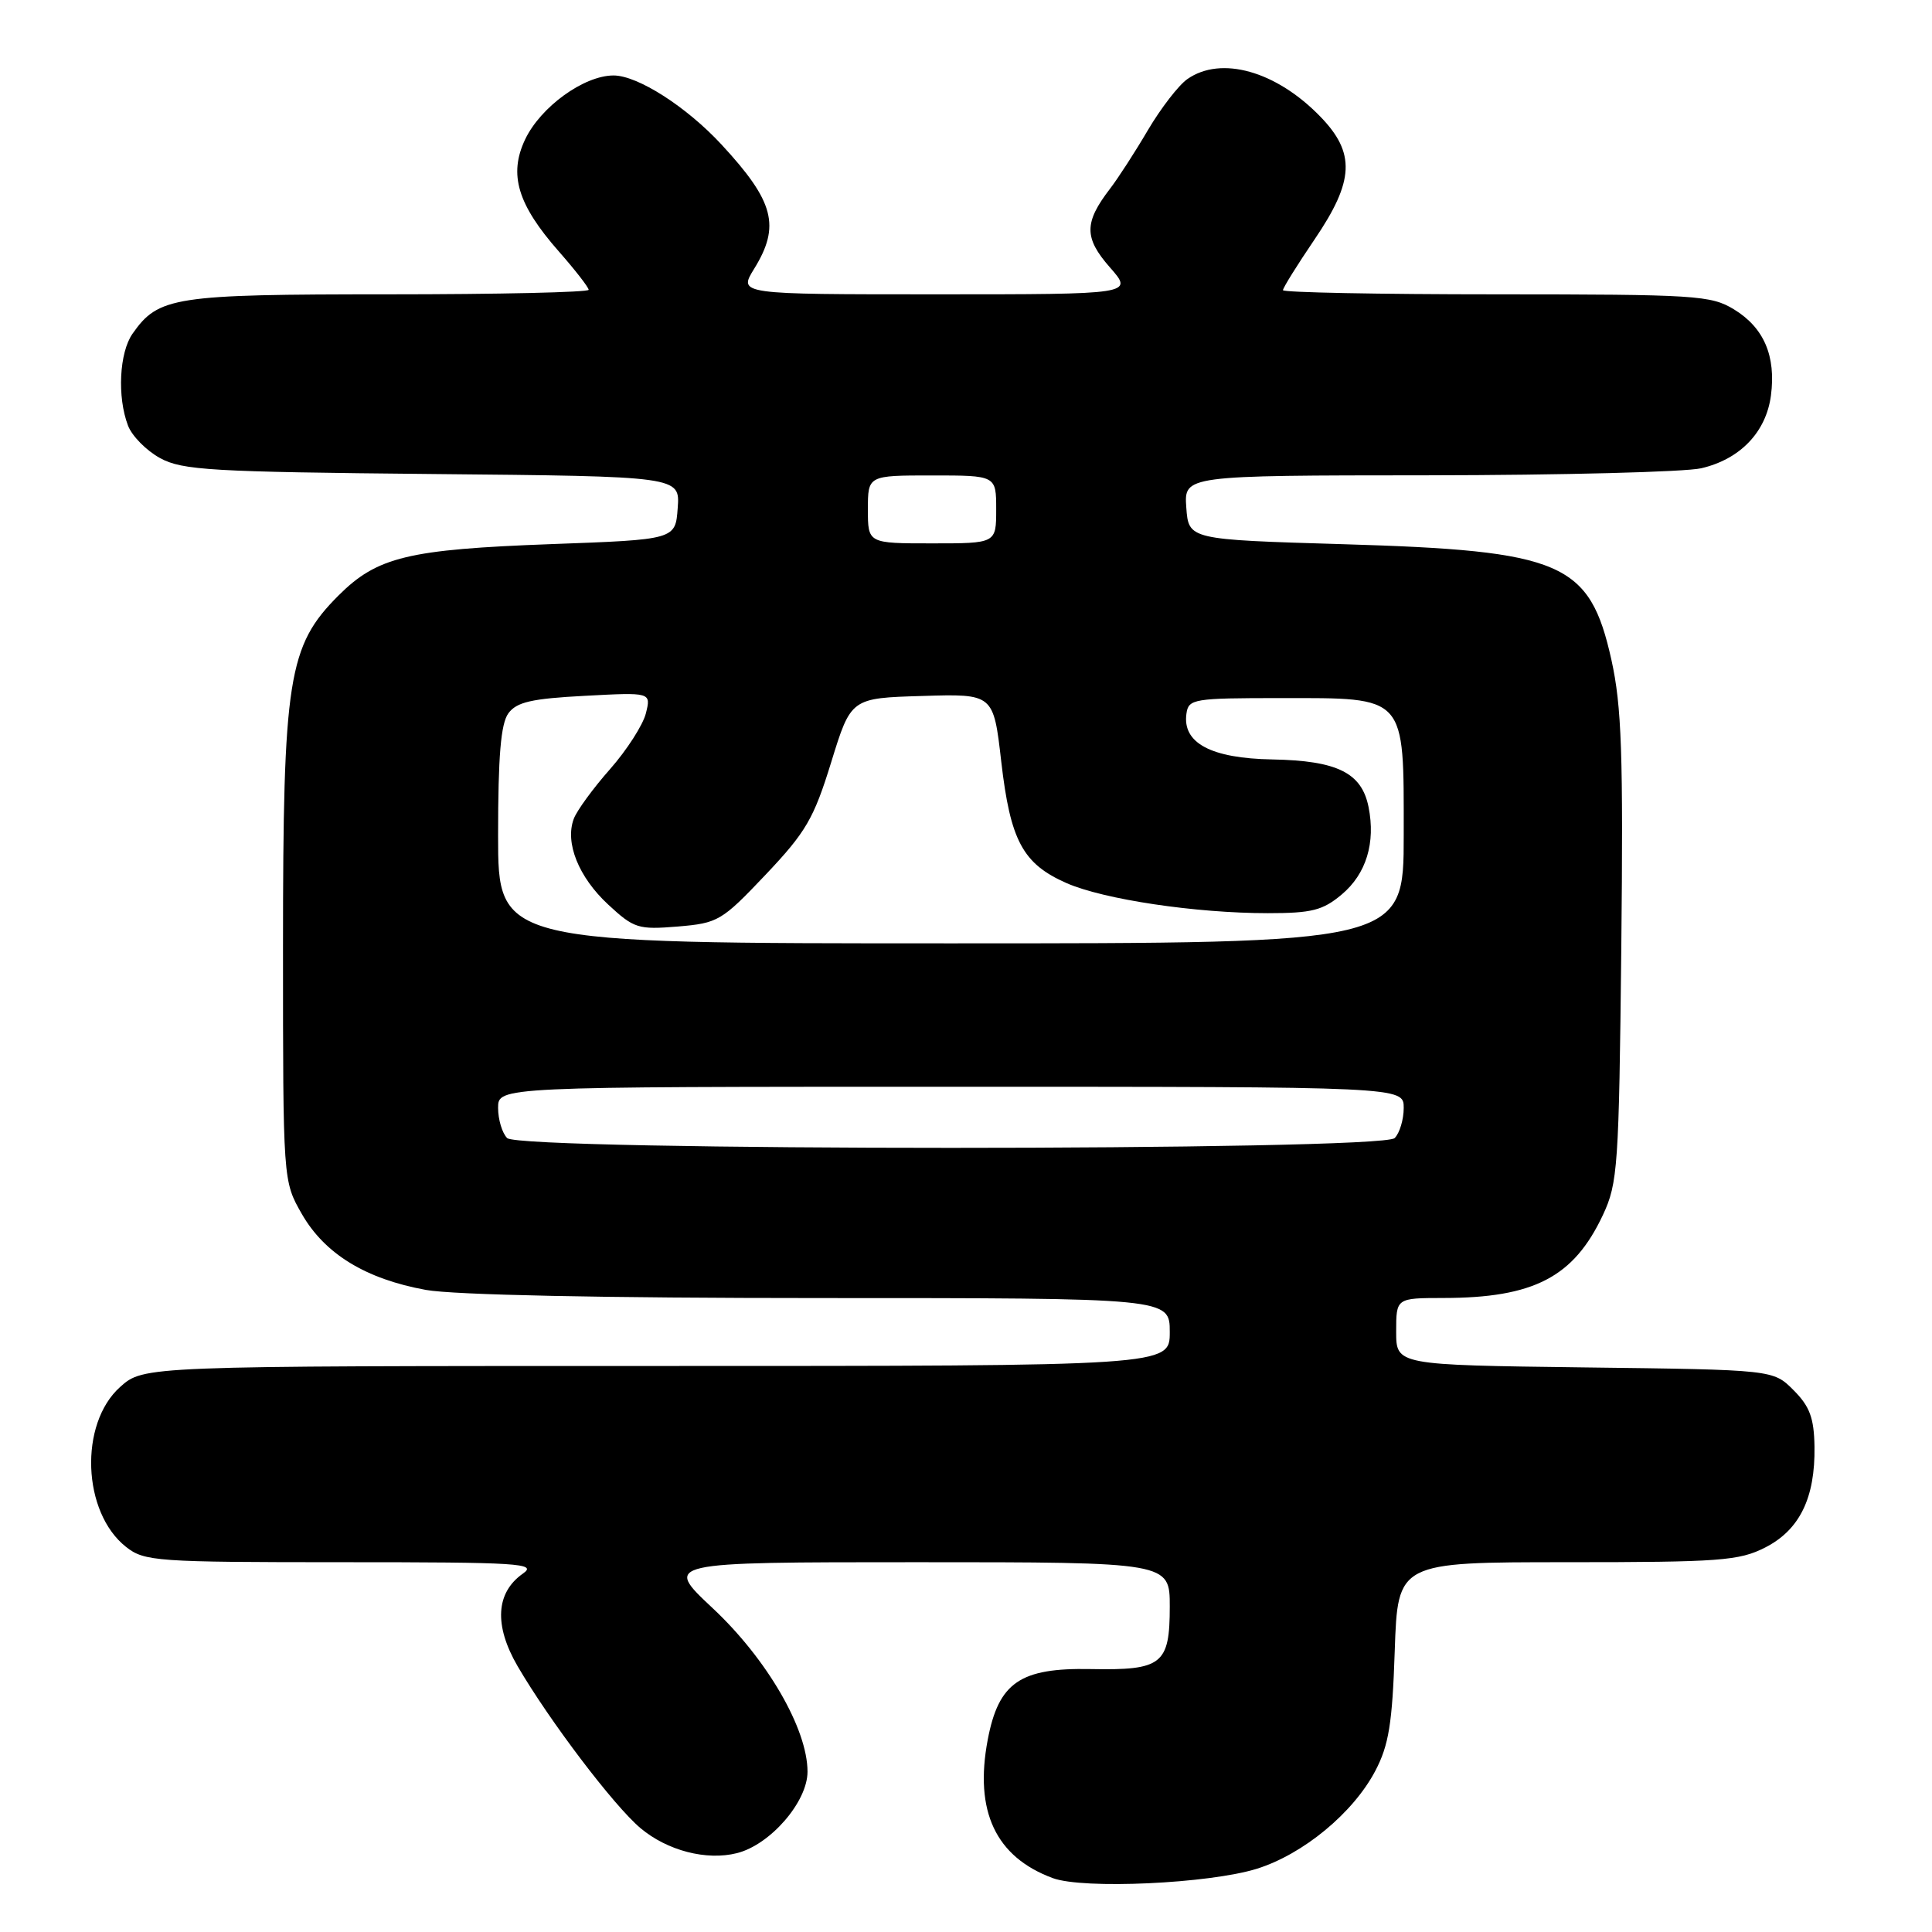 <?xml version="1.0" encoding="UTF-8" standalone="no"?>
<!DOCTYPE svg PUBLIC "-//W3C//DTD SVG 1.1//EN" "http://www.w3.org/Graphics/SVG/1.1/DTD/svg11.dtd" >
<svg xmlns="http://www.w3.org/2000/svg" xmlns:xlink="http://www.w3.org/1999/xlink" version="1.1" viewBox="0 0 256 256">
 <g >
 <path fill="currentColor"
d=" M 166.54 247.62 C 172.68 245.70 179.31 240.22 182.24 234.64 C 184.02 231.25 184.49 228.37 184.81 218.75 C 185.21 207.00 185.21 207.00 207.65 207.00 C 227.90 207.00 230.45 206.81 233.90 205.05 C 238.46 202.72 240.53 198.49 240.43 191.70 C 240.37 187.88 239.80 186.35 237.65 184.20 C 234.96 181.50 234.96 181.50 209.98 181.19 C 185.00 180.87 185.00 180.87 185.00 176.44 C 185.00 172.00 185.00 172.00 191.25 171.99 C 203.23 171.98 208.52 169.24 212.39 161.00 C 214.37 156.78 214.52 154.59 214.83 125.65 C 215.10 99.87 214.88 93.58 213.52 87.43 C 210.64 74.51 207.06 72.97 178.00 72.11 C 157.50 71.50 157.50 71.50 157.19 67.25 C 156.89 63.00 156.89 63.00 189.19 62.98 C 206.96 62.96 223.26 62.54 225.41 62.05 C 230.58 60.85 234.02 57.26 234.66 52.40 C 235.34 47.17 233.73 43.42 229.77 41.00 C 226.71 39.13 224.72 39.01 198.25 39.00 C 182.71 39.00 170.00 38.75 170.00 38.45 C 170.00 38.14 171.89 35.11 174.19 31.72 C 179.46 23.96 179.63 20.27 174.94 15.44 C 169.09 9.41 161.80 7.35 157.33 10.48 C 156.16 11.30 153.82 14.34 152.11 17.23 C 150.41 20.13 148.15 23.62 147.09 25.00 C 143.64 29.49 143.63 31.51 147.06 35.42 C 150.21 39.00 150.21 39.00 124.02 39.00 C 97.84 39.00 97.84 39.00 99.92 35.63 C 103.44 29.94 102.59 26.70 95.60 19.15 C 90.95 14.13 84.49 10.00 81.30 10.00 C 77.38 10.00 71.63 14.16 69.58 18.48 C 67.38 23.12 68.58 27.10 74.05 33.32 C 76.22 35.79 78.00 38.08 78.00 38.40 C 78.00 38.73 66.05 39.00 51.45 39.00 C 23.02 39.00 21.00 39.31 17.56 44.22 C 15.81 46.72 15.51 52.59 16.96 56.39 C 17.48 57.77 19.40 59.71 21.21 60.70 C 24.15 62.31 27.98 62.53 57.30 62.81 C 90.11 63.12 90.11 63.12 89.80 67.31 C 89.50 71.50 89.50 71.50 73.00 72.10 C 54.07 72.80 49.98 73.79 44.86 78.90 C 38.17 85.59 37.50 89.84 37.50 125.50 C 37.50 156.50 37.50 156.50 39.99 160.85 C 43.03 166.15 48.45 169.47 56.43 170.92 C 60.12 171.59 79.93 172.00 108.68 172.00 C 155.00 172.00 155.00 172.00 155.00 176.50 C 155.00 181.00 155.00 181.00 87.02 181.00 C 19.03 181.00 19.03 181.00 15.92 183.78 C 10.46 188.66 10.90 200.42 16.71 204.98 C 19.13 206.89 20.72 207.00 45.36 207.00 C 68.84 207.00 71.23 207.15 69.30 208.50 C 65.69 211.03 65.44 215.36 68.58 220.77 C 72.81 228.02 81.33 239.26 84.87 242.24 C 88.42 245.22 93.61 246.57 97.65 245.55 C 102.07 244.44 107.00 238.75 107.00 234.76 C 107.00 229.08 101.63 219.82 94.42 213.08 C 87.93 207.00 87.93 207.00 121.46 207.00 C 155.00 207.00 155.00 207.00 155.00 212.88 C 155.00 220.55 153.99 221.34 144.51 221.16 C 135.17 220.98 132.32 222.94 130.88 230.52 C 129.08 240.00 131.93 246.06 139.50 248.86 C 143.55 250.36 160.22 249.59 166.54 247.62 Z  M 67.20 150.80 C 66.54 150.14 66.00 148.34 66.00 146.80 C 66.00 144.00 66.00 144.00 126.00 144.00 C 186.00 144.00 186.00 144.00 186.00 146.80 C 186.00 148.34 185.46 150.14 184.80 150.80 C 183.07 152.53 68.93 152.53 67.20 150.80 Z  M 66.00 110.69 C 66.00 100.19 66.36 95.89 67.36 94.52 C 68.46 93.02 70.44 92.57 77.50 92.20 C 86.28 91.73 86.28 91.73 85.58 94.53 C 85.19 96.07 83.06 99.39 80.83 101.92 C 78.60 104.44 76.44 107.40 76.03 108.49 C 74.83 111.66 76.67 116.23 80.59 119.86 C 84.00 123.02 84.56 123.20 89.80 122.77 C 95.15 122.32 95.63 122.04 101.45 115.90 C 106.80 110.25 107.83 108.48 110.14 100.99 C 112.76 92.50 112.76 92.50 122.20 92.22 C 131.64 91.93 131.64 91.93 132.67 100.91 C 133.88 111.40 135.52 114.46 141.33 117.02 C 146.27 119.18 158.42 121.00 168.00 121.00 C 173.83 121.00 175.28 120.63 177.79 118.52 C 181.03 115.80 182.29 111.68 181.34 106.93 C 180.43 102.39 177.19 100.79 168.60 100.63 C 160.46 100.49 156.65 98.45 157.21 94.56 C 157.48 92.61 158.15 92.50 169.65 92.50 C 186.47 92.50 186.00 91.98 186.00 110.65 C 186.00 125.00 186.00 125.00 126.00 125.00 C 66.00 125.00 66.00 125.00 66.00 110.69 Z  M 115.00 67.50 C 115.00 63.00 115.00 63.00 123.50 63.00 C 132.00 63.00 132.00 63.00 132.00 67.50 C 132.00 72.00 132.00 72.00 123.50 72.00 C 115.00 72.00 115.00 72.00 115.00 67.50 Z "/>
</g>
</svg>